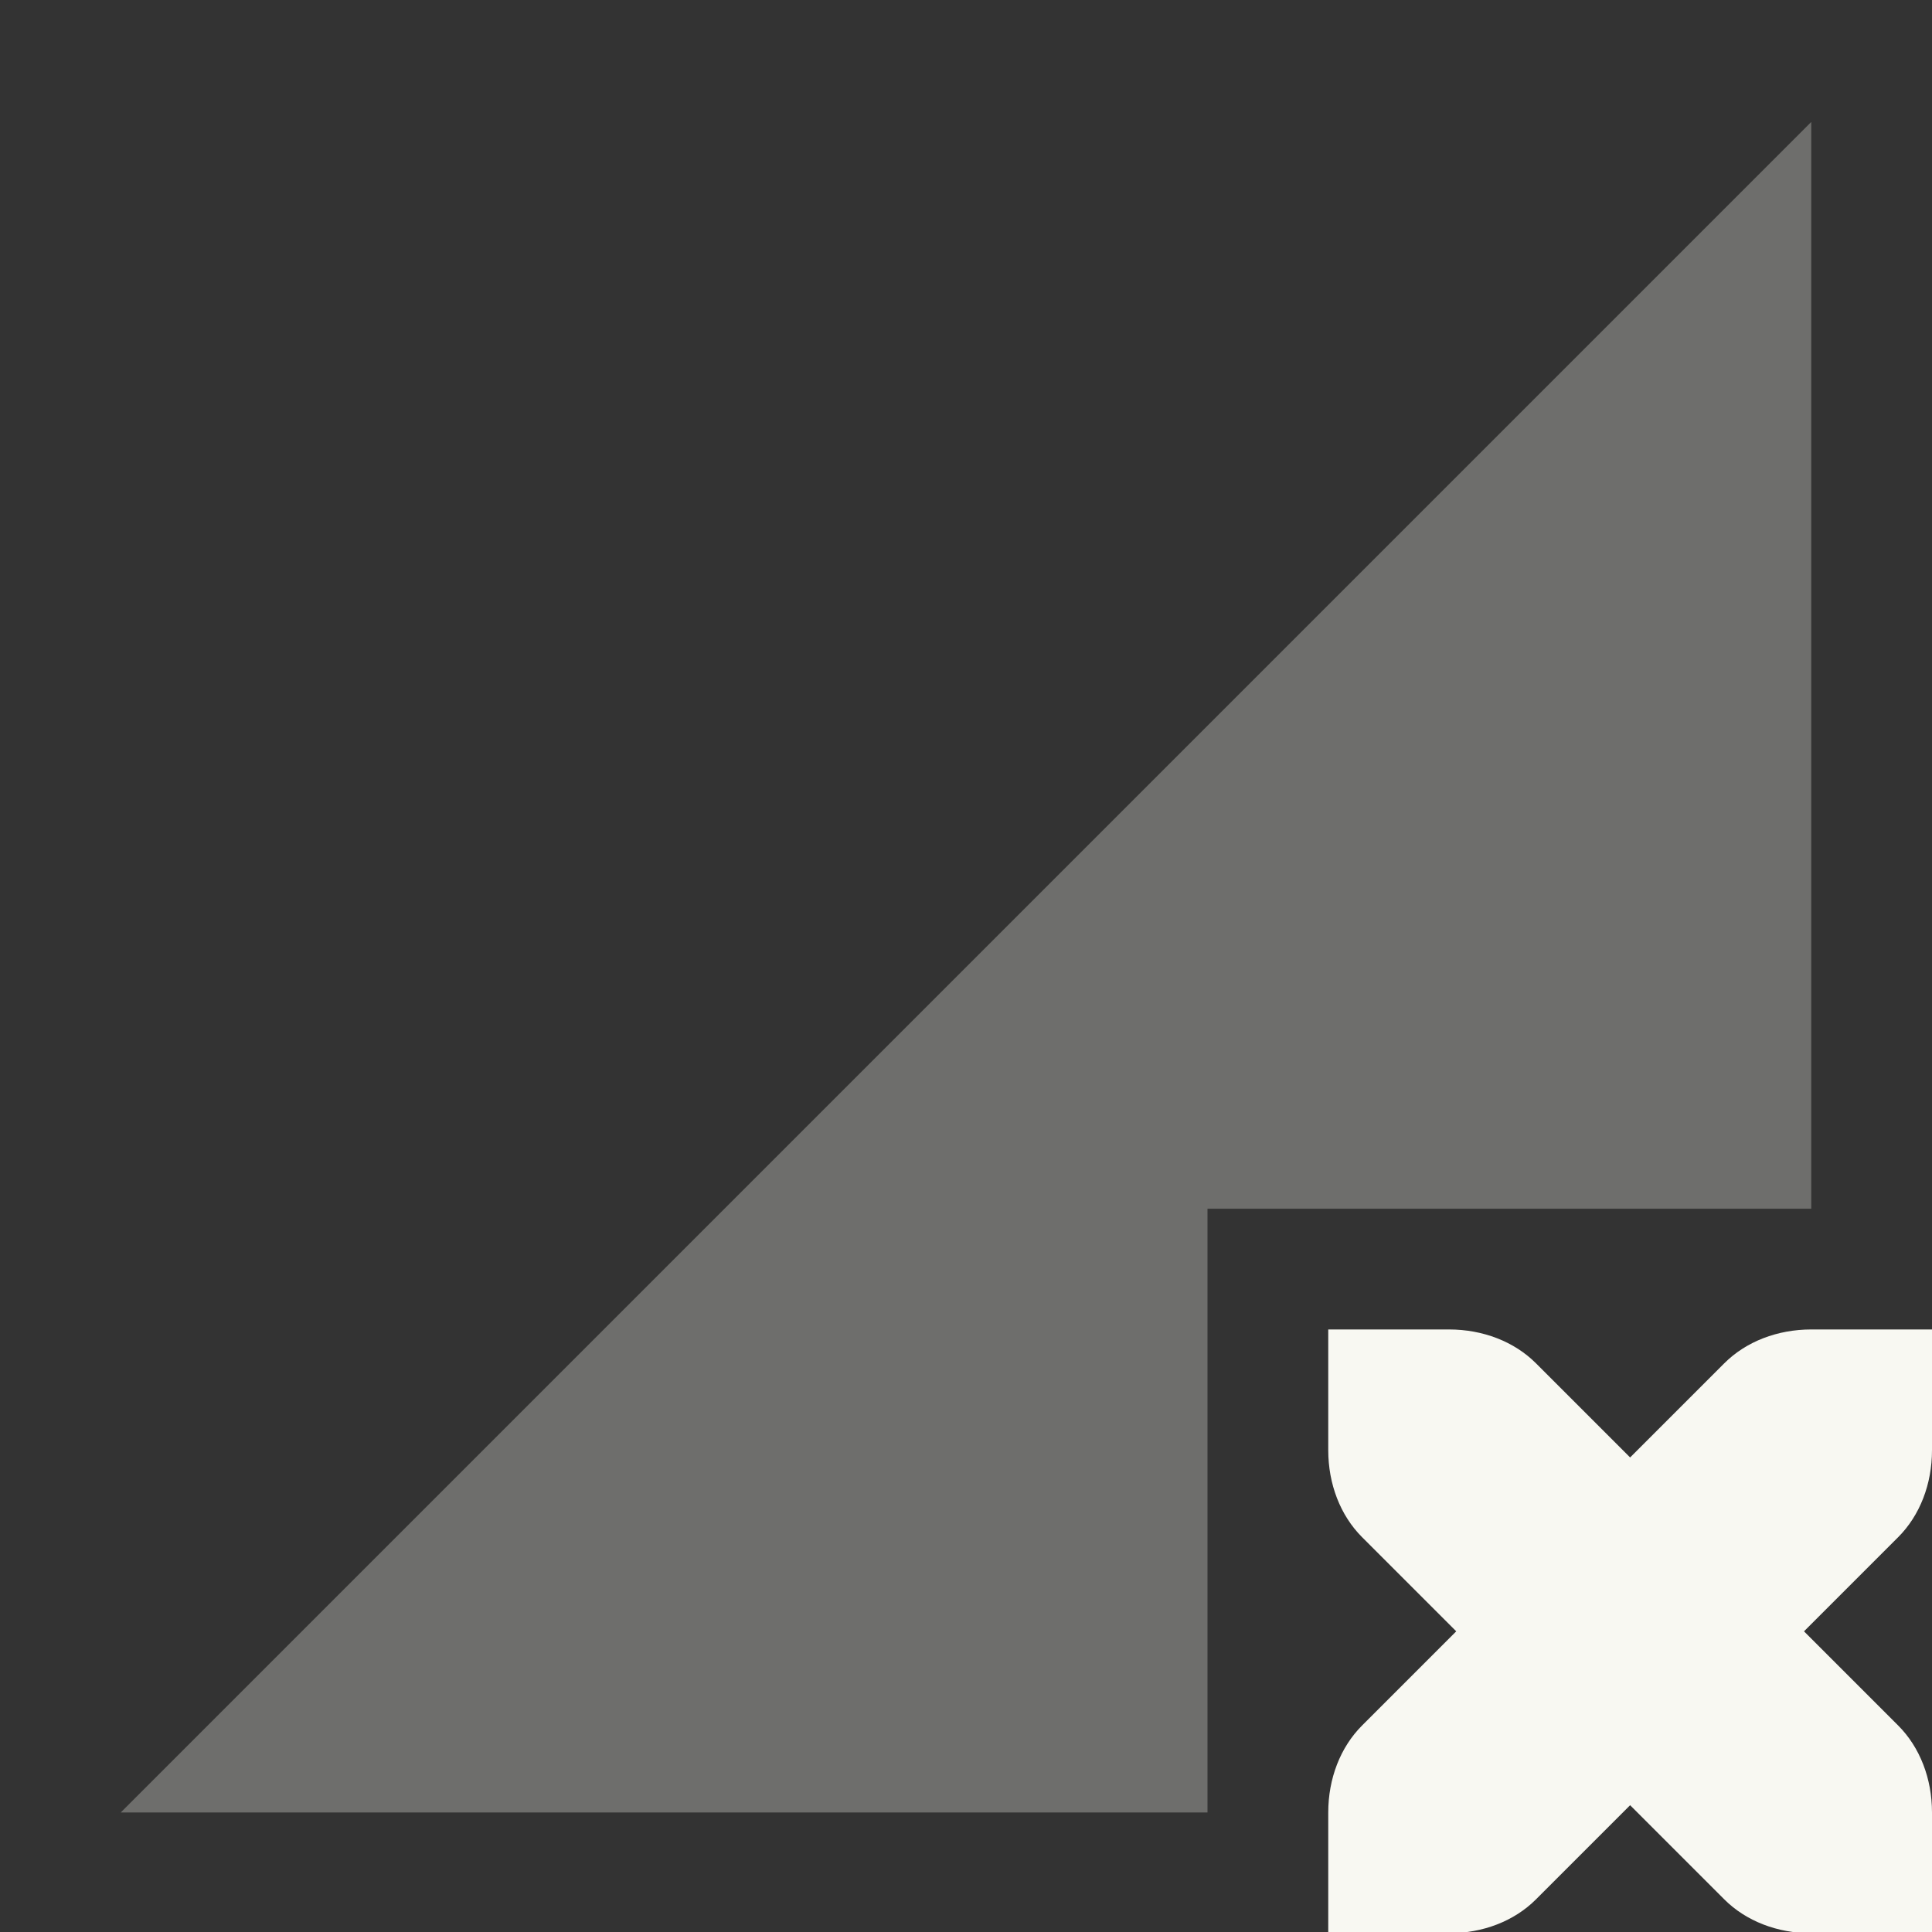 <svg xmlns="http://www.w3.org/2000/svg" width="16" height="16" version="1.1">
 <rect width="100%" height="100%" fill="#333333" stroke="none"/>
 <defs>
  <style id="current-color-scheme" type="text/css">
   .ColorScheme-Text { color:#f8f8f2; } .ColorScheme-Highlight { color:#4285f4; }
  </style>
 </defs>
 <path style="opacity:0.3;fill:currentColor" class="ColorScheme-Text" d="M 15,1.01 1,15.01 H 10 V 10.01 H 15 Z"/>
 <path style="fill:currentColor" class="ColorScheme-Text" d="M 11,11.01 V 12.01 C 11,12.29 11.1,12.55 11.28,12.73 L 12.06,13.51 11.28,14.29 C 11.1,14.47 11,14.73 11,15.01 V 16.01 H 12 C 12.28,16.01 12.54,15.91 12.72,15.73 L 13.5,14.95 14.28,15.73 C 14.46,15.91 14.72,16.01 15,16.01 H 16 V 15.01 C 16,14.73 15.9,14.47 15.72,14.29 L 14.94,13.51 15.72,12.73 C 15.9,12.55 16,12.29 16,12.01 V 11.01 H 15 C 14.72,11.01 14.46,11.11 14.28,11.29 L 13.5,12.07 12.72,11.29 C 12.54,11.11 12.28,11.01 12,11.01 Z"/>
</svg>

